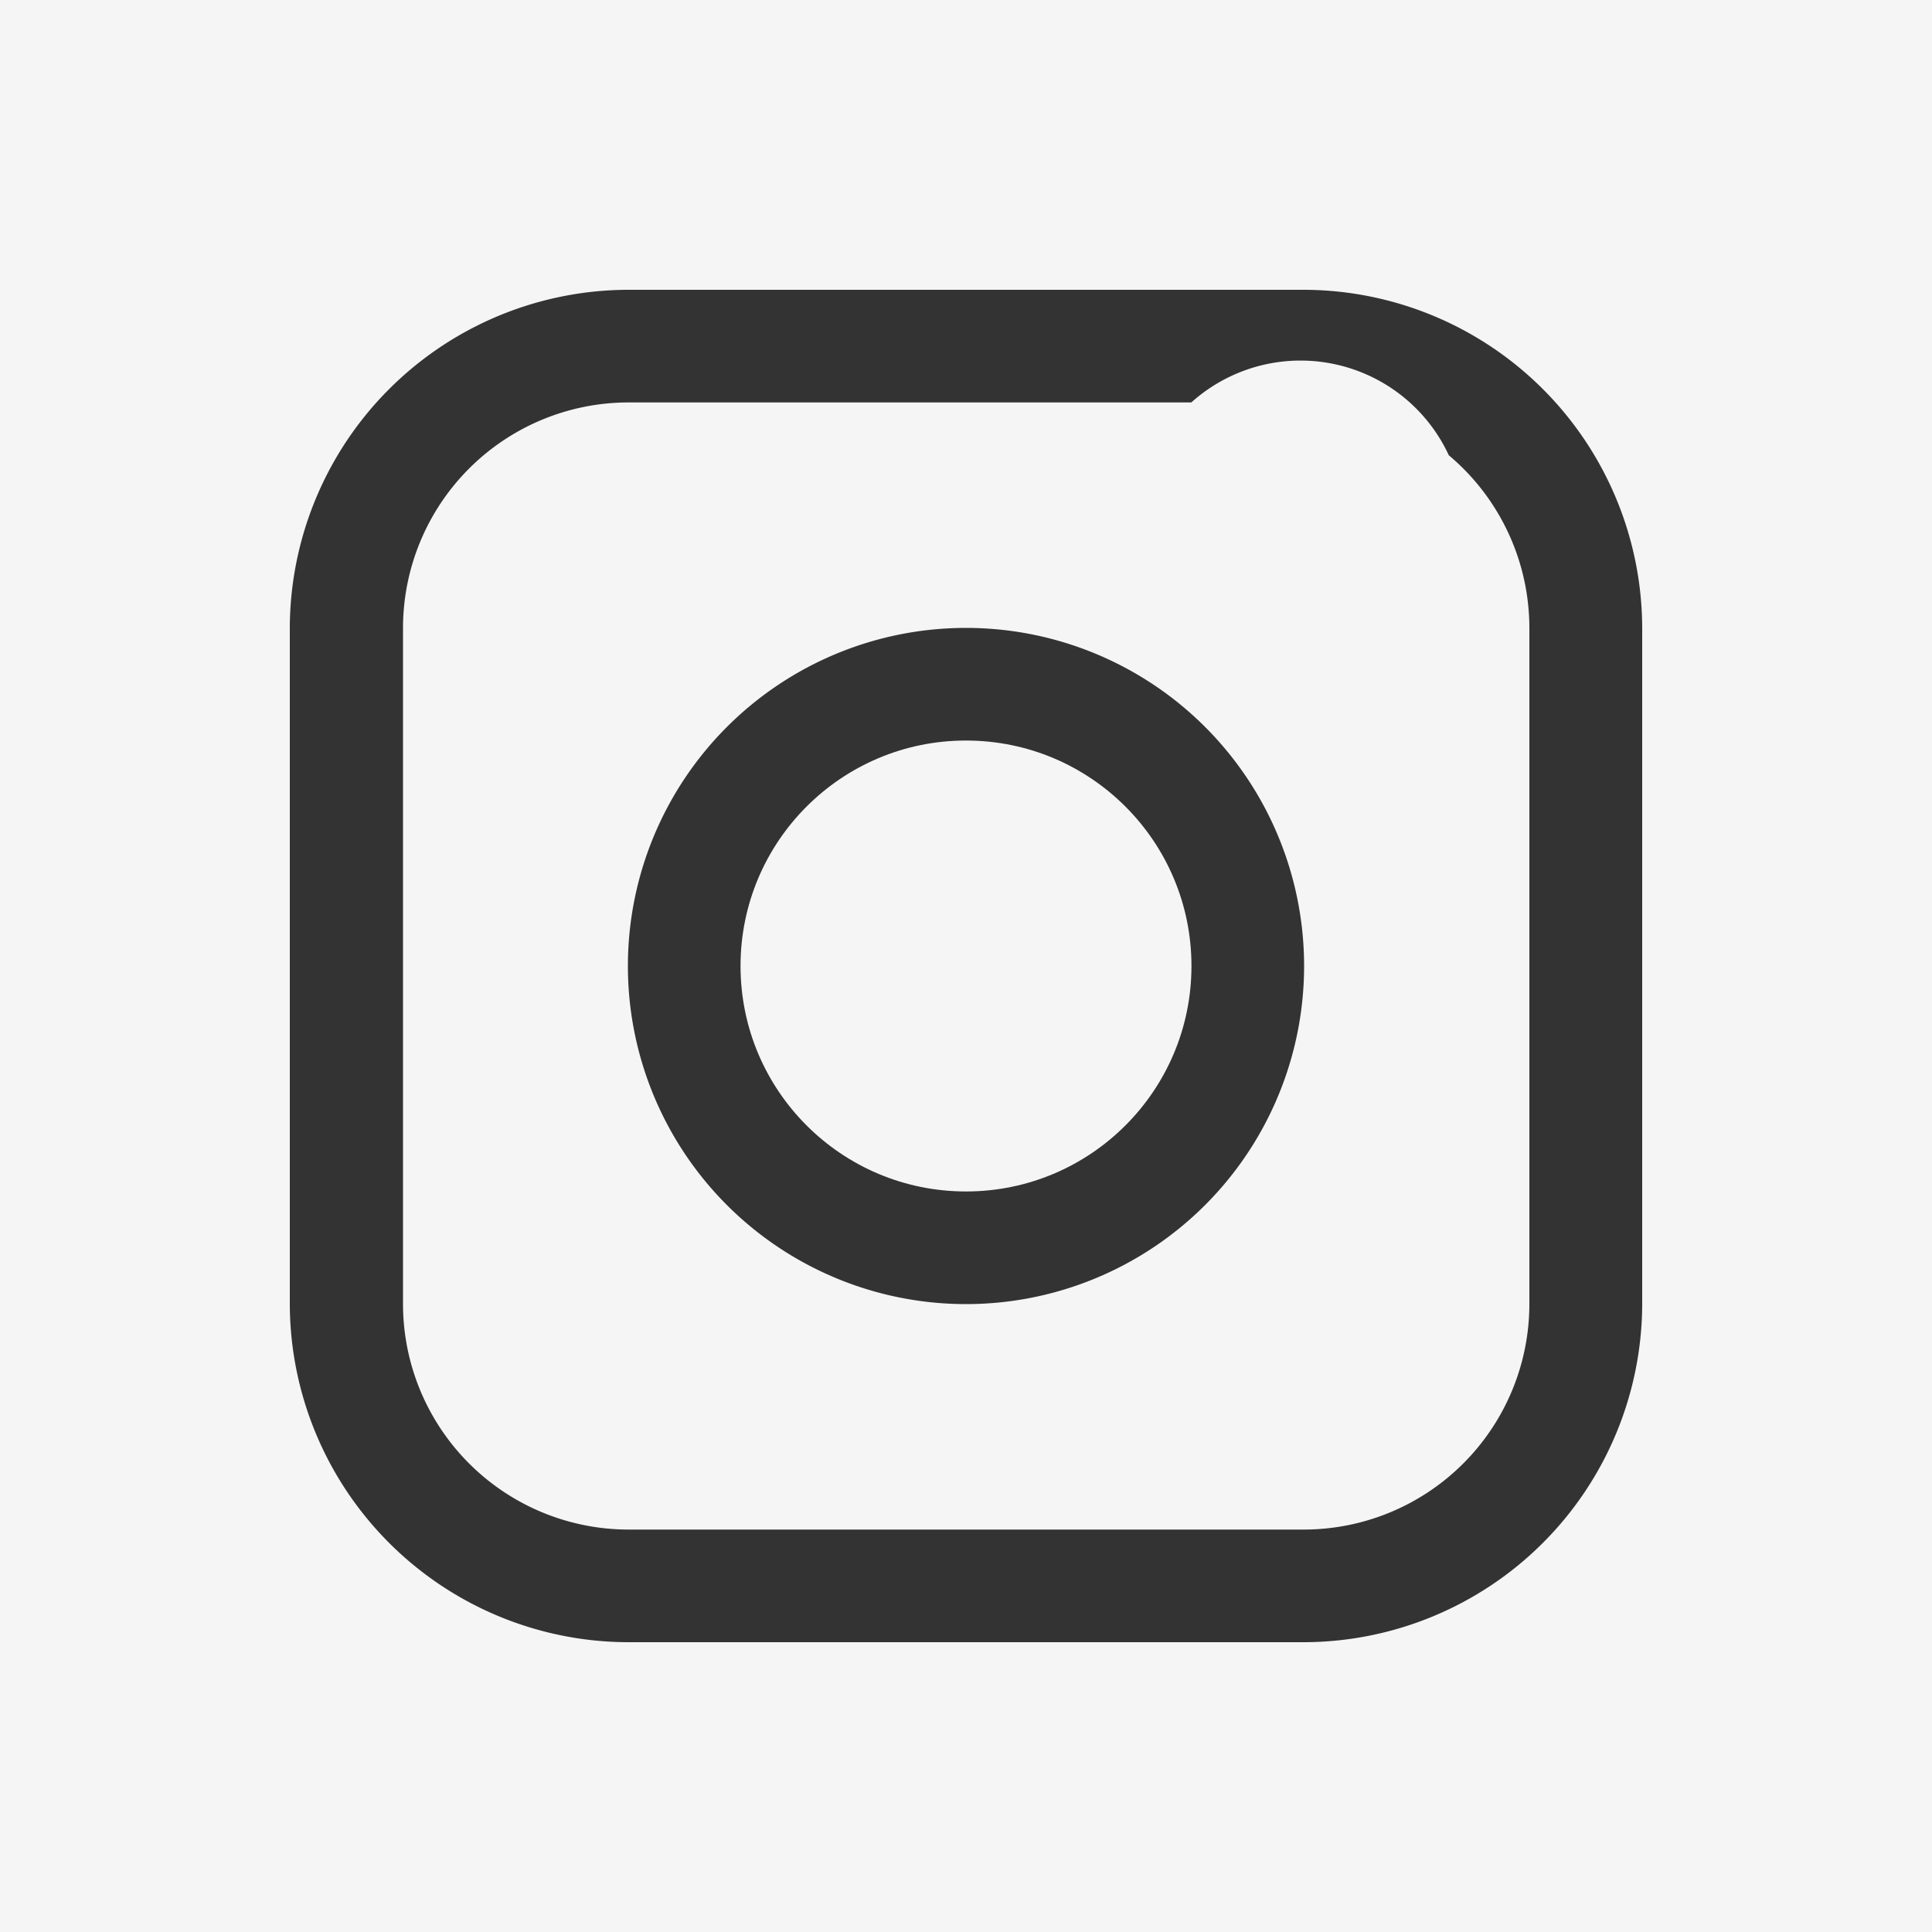 <svg xmlns="http://www.w3.org/2000/svg" viewBox="0 0 100 100">
  <rect x="0" y="0" width="100" height="100" fill="#333333" stroke="none"/>
  <defs>
    <style>
      .cls-1 {
        fill: #f5f5f5;
      }
    </style>
  </defs>
  <g id="instagram-1" transform="translate(-0.14)">
    <path id="Path_1" data-name="Path 1" class="cls-1" d="M67.64,20.83h-35A11.68,11.68,0,0,0,21,32.5v35A11.68,11.68,0,0,0,32.64,79.17h35A11.68,11.68,0,0,0,79.3,67.5v-35A11.68,11.68,0,0,0,67.64,20.83ZM50.14,67.5A17.5,17.5,0,1,1,67.64,50,17.5,17.5,0,0,1,50.14,67.5Zm19-32.09a8.458,8.458,0,1,0-.05.01Z"/>
    <circle id="Ellipse_1" data-name="Ellipse 1" class="cls-1" cx="11.67" cy="11.67" r="11.67" transform="translate(38.47 38.33)"/>
    <path id="Path_2" data-name="Path 2" class="cls-1" d="M.14,0V100h100V0Zm85,67.5A17.55,17.55,0,0,1,67.64,85h-35a17.55,17.55,0,0,1-17.5-17.5v-35A17.55,17.55,0,0,1,32.64,15h35a17.55,17.55,0,0,1,17.5,17.5Z"/>
  </g>
</svg>
